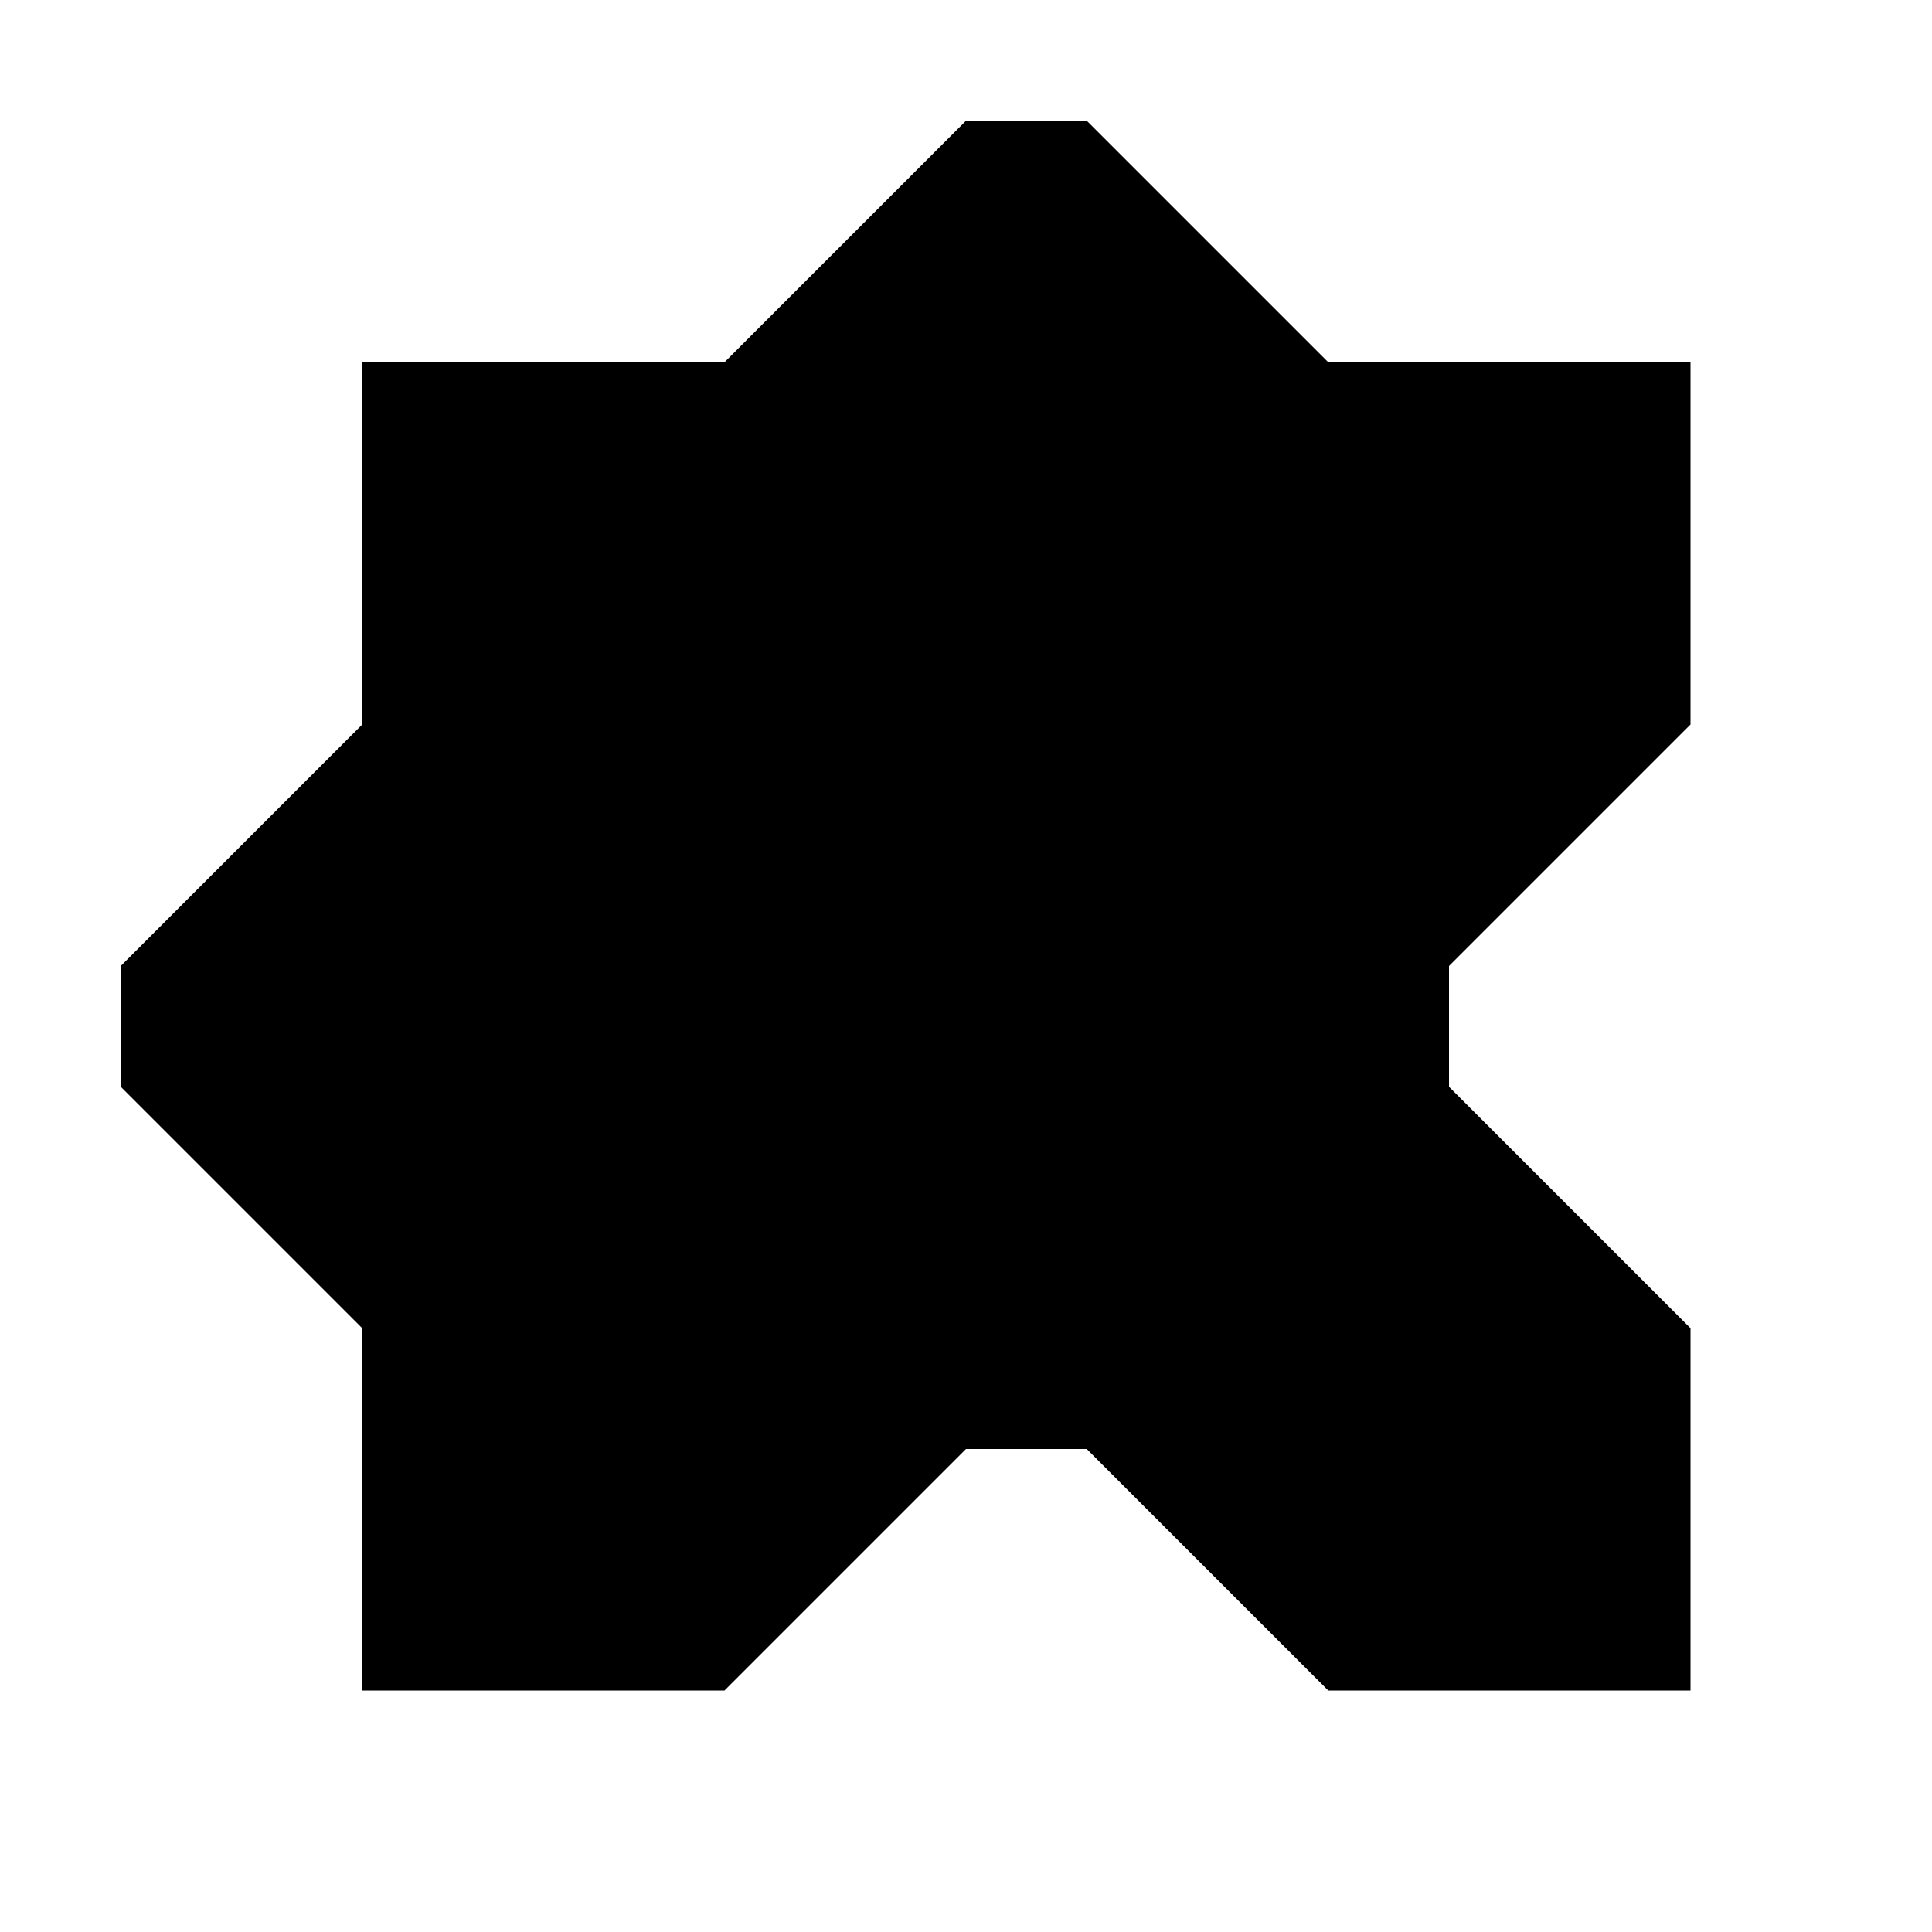 <?xml version="1.0" encoding="UTF-8" standalone="no"?><!DOCTYPE svg PUBLIC "-//W3C//DTD SVG 1.1//EN" "http://www.w3.org/Graphics/SVG/1.1/DTD/svg11.dtd"><svg width="100%" height="100%" viewBox="0 0 16 16" version="1.1" xmlns="http://www.w3.org/2000/svg" xmlns:xlink="http://www.w3.org/1999/xlink" xml:space="preserve" xmlns:serif="http://www.serif.com/" style="fill-rule:evenodd;clip-rule:evenodd;stroke-linejoin:round;stroke-miterlimit:2;"><rect id="Project" x="0" y="-0" width="16" height="16" style="fill:none;"/><path d="M3,3l3,-0l2,-2l1,-0l2,2l3,-0l0,3l-2,2l0,1l2,2l0,3l-3,-0l-2,-2l-1,-0l-2,2l-3,-0l0,-3l-2,-2l0,-1l2,-2l0,-3Z"/></svg>